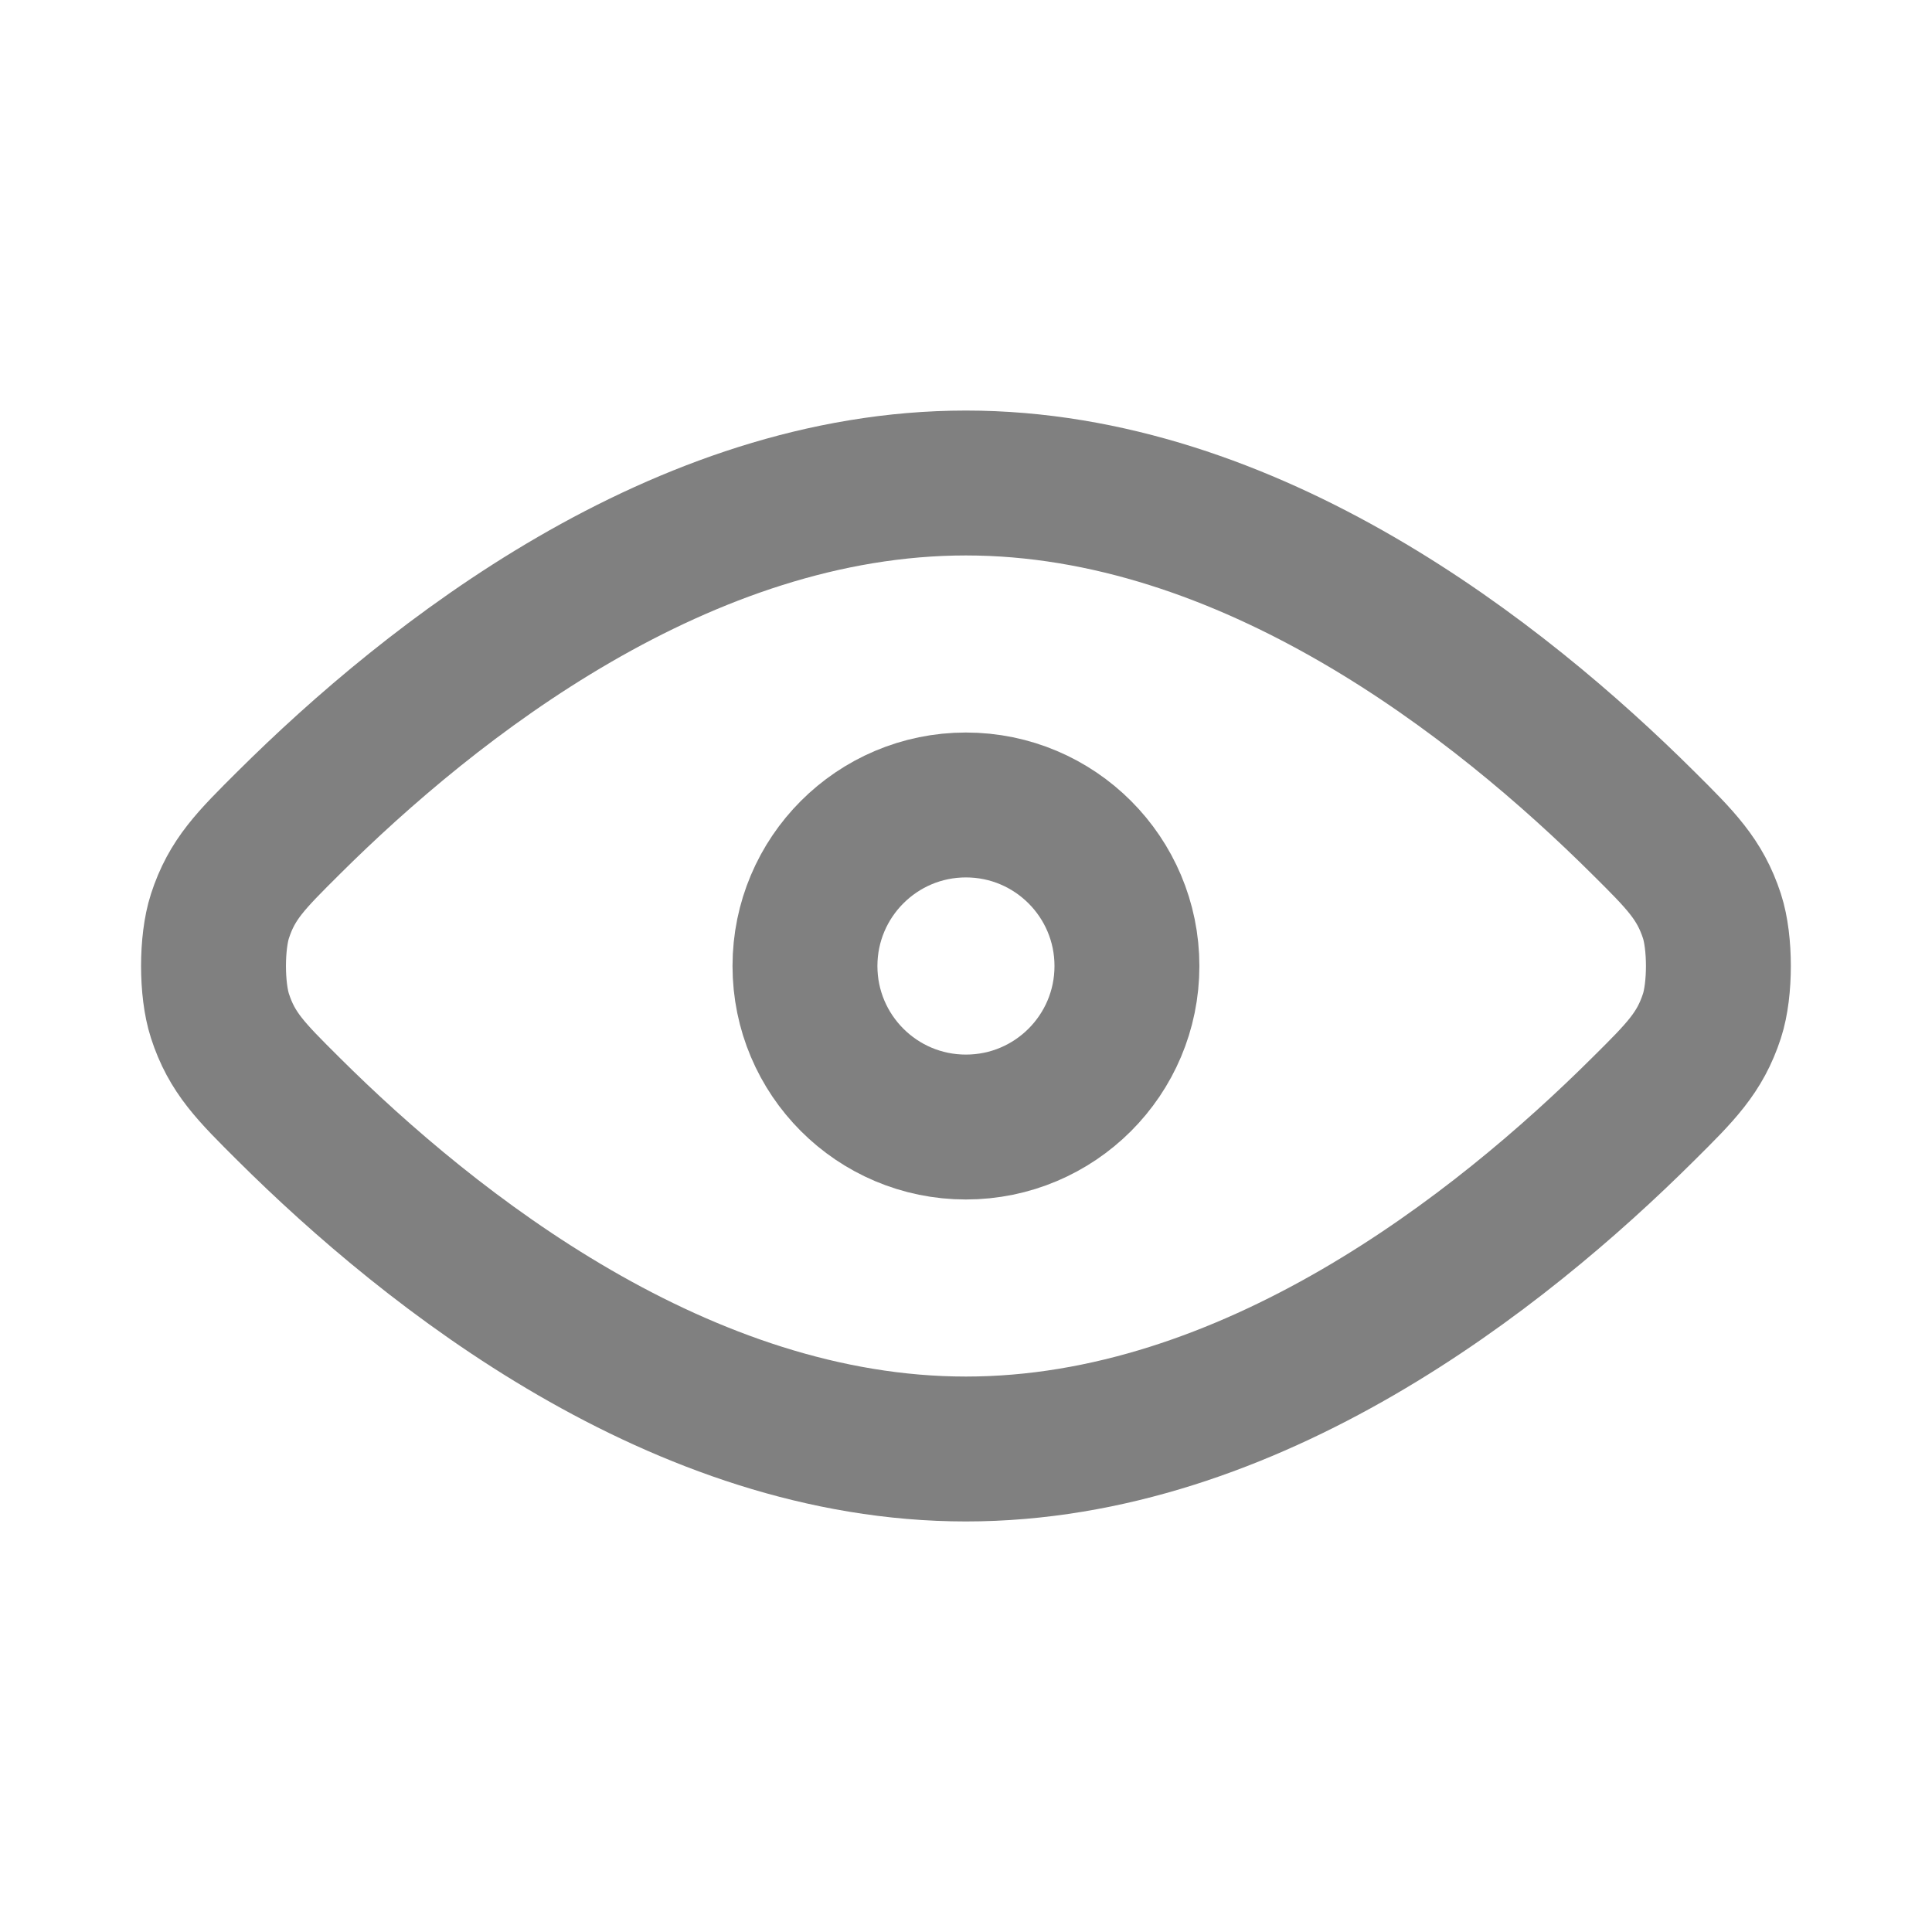 <svg width="20" height="20" viewBox="0 0 20 20" fill="none" xmlns="http://www.w3.org/2000/svg">
<path d="M2.988 11.482C4.471 12.957 7.057 15 9.999 15C12.942 15 15.527 12.957 17.01 11.482C17.401 11.094 17.597 10.899 17.722 10.517C17.811 10.244 17.811 9.756 17.722 9.483C17.597 9.102 17.401 8.906 17.01 8.518C15.527 7.043 12.942 5 9.999 5C7.057 5 4.471 7.043 2.988 8.518C2.597 8.907 2.401 9.101 2.277 9.483C2.188 9.756 2.188 10.244 2.277 10.517C2.401 10.899 2.597 11.093 2.988 11.482Z" stroke="#808080" stroke-width="1.5" stroke-linecap="round" stroke-linejoin="round"/>
<path d="M8.333 10C8.333 10.921 9.079 11.667 9.999 11.667C10.92 11.667 11.666 10.921 11.666 10C11.666 9.08 10.92 8.333 9.999 8.333C9.079 8.333 8.333 9.08 8.333 10Z" stroke="#808080" stroke-width="1.5" stroke-linecap="round" stroke-linejoin="round"/>
</svg>
